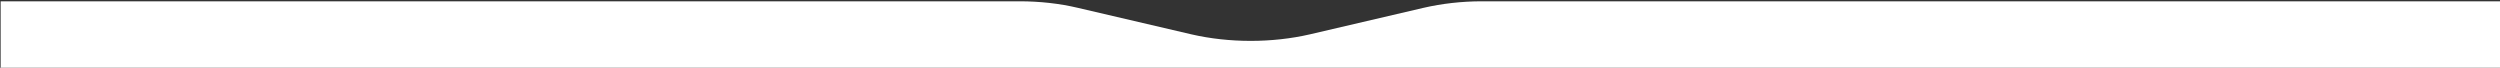<?xml version="1.0" encoding="UTF-8"?>
<svg id="Layer_1" data-name="Layer 1" xmlns="http://www.w3.org/2000/svg" version="1.1" viewBox="0 0 1920 52">
  <rect x="0" y="0" width="1920" height="52" fill="#333333" stroke="none"/>
  <defs>
    <style>
      .cls-1 {
        fill: #fff;
      }
    </style>
  </defs>
  <path class="cls-1" d="M915.1,26.4l-87.4-20.4c-13.9-3.3-29.2-5-44.7-5H.5v51h1920V1h-782.5c-15.5,0-30.8,1.8-44.7,5l-87.4,20.4c-14.3,3.3-29.9,5-45.4,5s-31.1-1.7-45.4-5Z"/>
</svg>